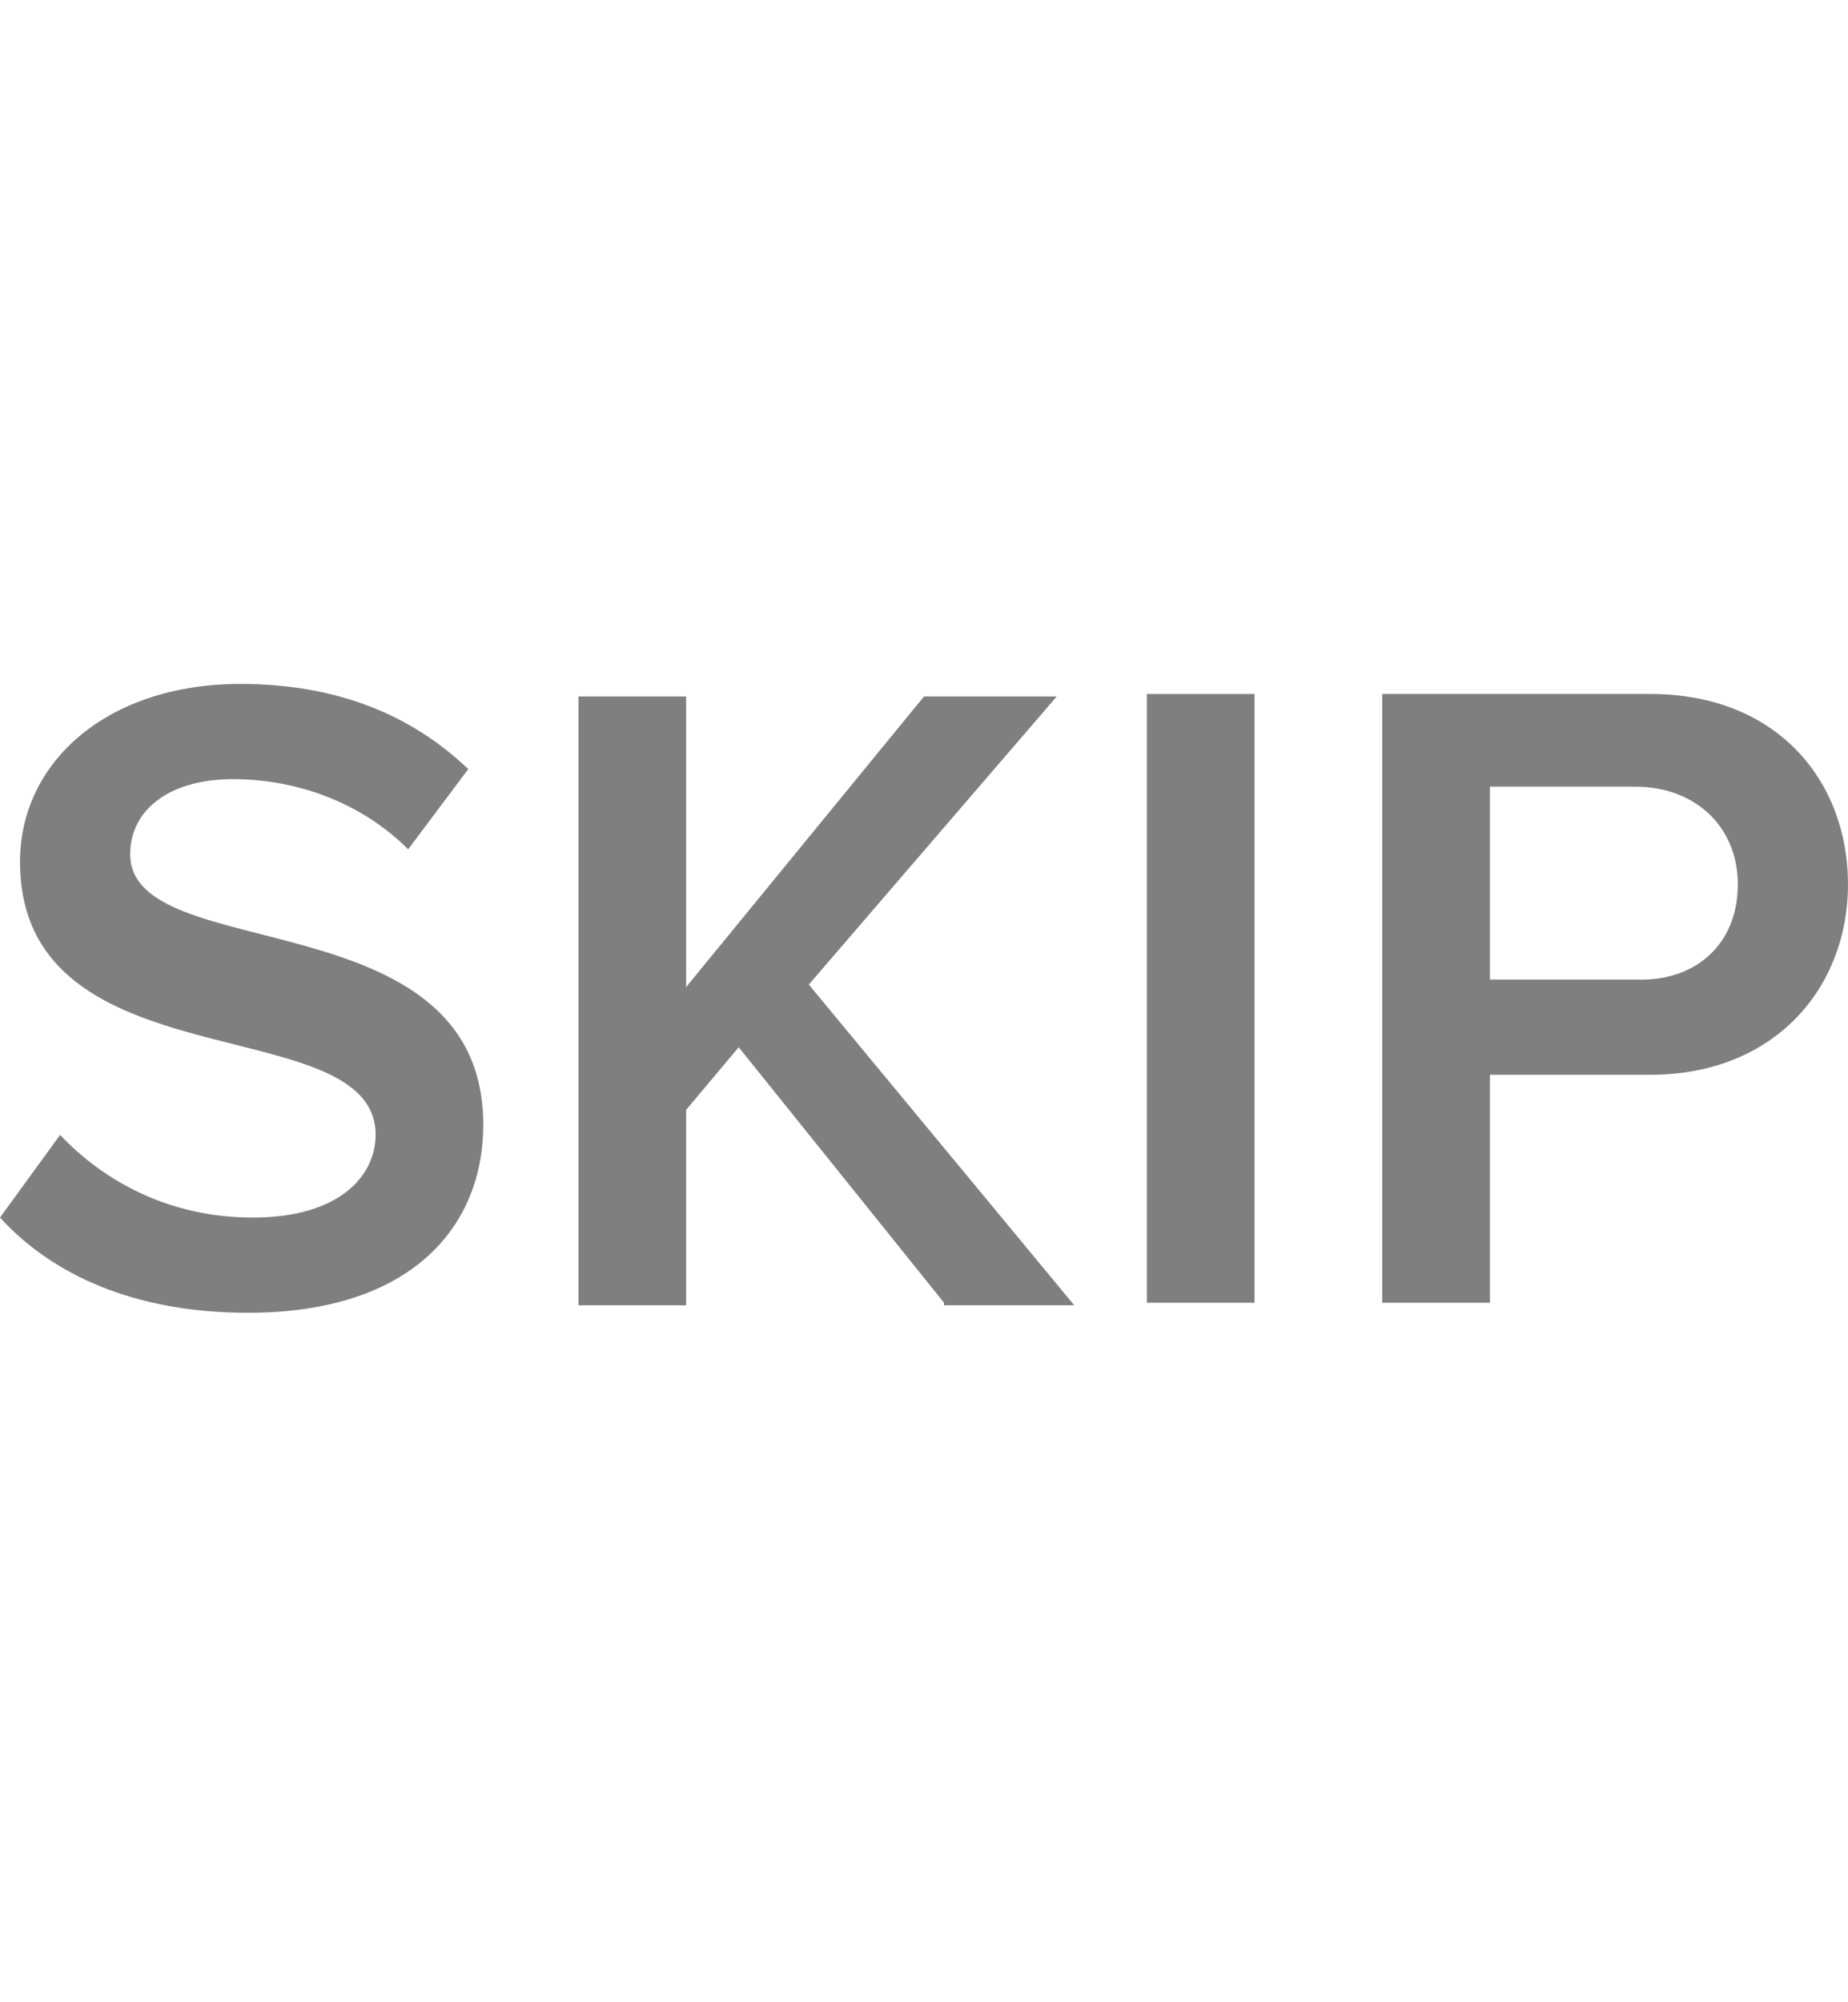<?xml version="1.0" encoding="utf-8"?>
<!-- Generator: Adobe Illustrator 18.1.0, SVG Export Plug-In . SVG Version: 6.00 Build 0)  -->
<svg version="1.1" id="Layer_1" xmlns="http://www.w3.org/2000/svg" xmlns:xlink="http://www.w3.org/1999/xlink" x="0px" y="0px"
	 viewBox="-922 501.4 73.8 79.9" enable-background="new -922 501.4 73.8 79.9" xml:space="preserve">
<g>
	<path fill="#7F7F7F" d="M-922,550l2.4-3.3c1.7,1.8,4.3,3.3,7.7,3.3c3.5,0,4.9-1.7,4.9-3.3c0-5.1-14.2-1.9-14.2-10.9
		c0-4,3.5-7.1,8.8-7.1c3.8,0,6.8,1.2,9.1,3.4l-2.4,3.2c-1.9-1.9-4.5-2.8-7-2.8c-2.5,0-4.1,1.2-4.1,3c0,4.5,14.1,1.7,14.1,10.8
		c0,4-2.8,7.5-9.4,7.5C-916.6,553.8-919.9,552.3-922,550z"/>
	<path fill="#7F7F7F" d="M-884.3,553.4l-8.2-10.2l-2.1,2.5v7.8h-4.3v-24.3h4.3v11.6l9.5-11.6h5.3l-9.9,11.5l10.6,12.8H-884.3z"/>
	<path fill="#7F7F7F" d="M-876.2,553.4v-24.3h4.3v24.3H-876.2z"/>
	<path fill="#7F7F7F" d="M-866.8,553.4v-24.3h10.7c5.1,0,7.9,3.5,7.9,7.6s-2.9,7.6-7.9,7.6h-6.4v9.1L-866.8,553.4L-866.8,553.4z
		 M-852.6,536.7c0-2.3-1.7-3.9-4.1-3.9h-5.8v7.7h5.8C-854.3,540.6-852.6,539.1-852.6,536.7z"/>
</g>
</svg>
